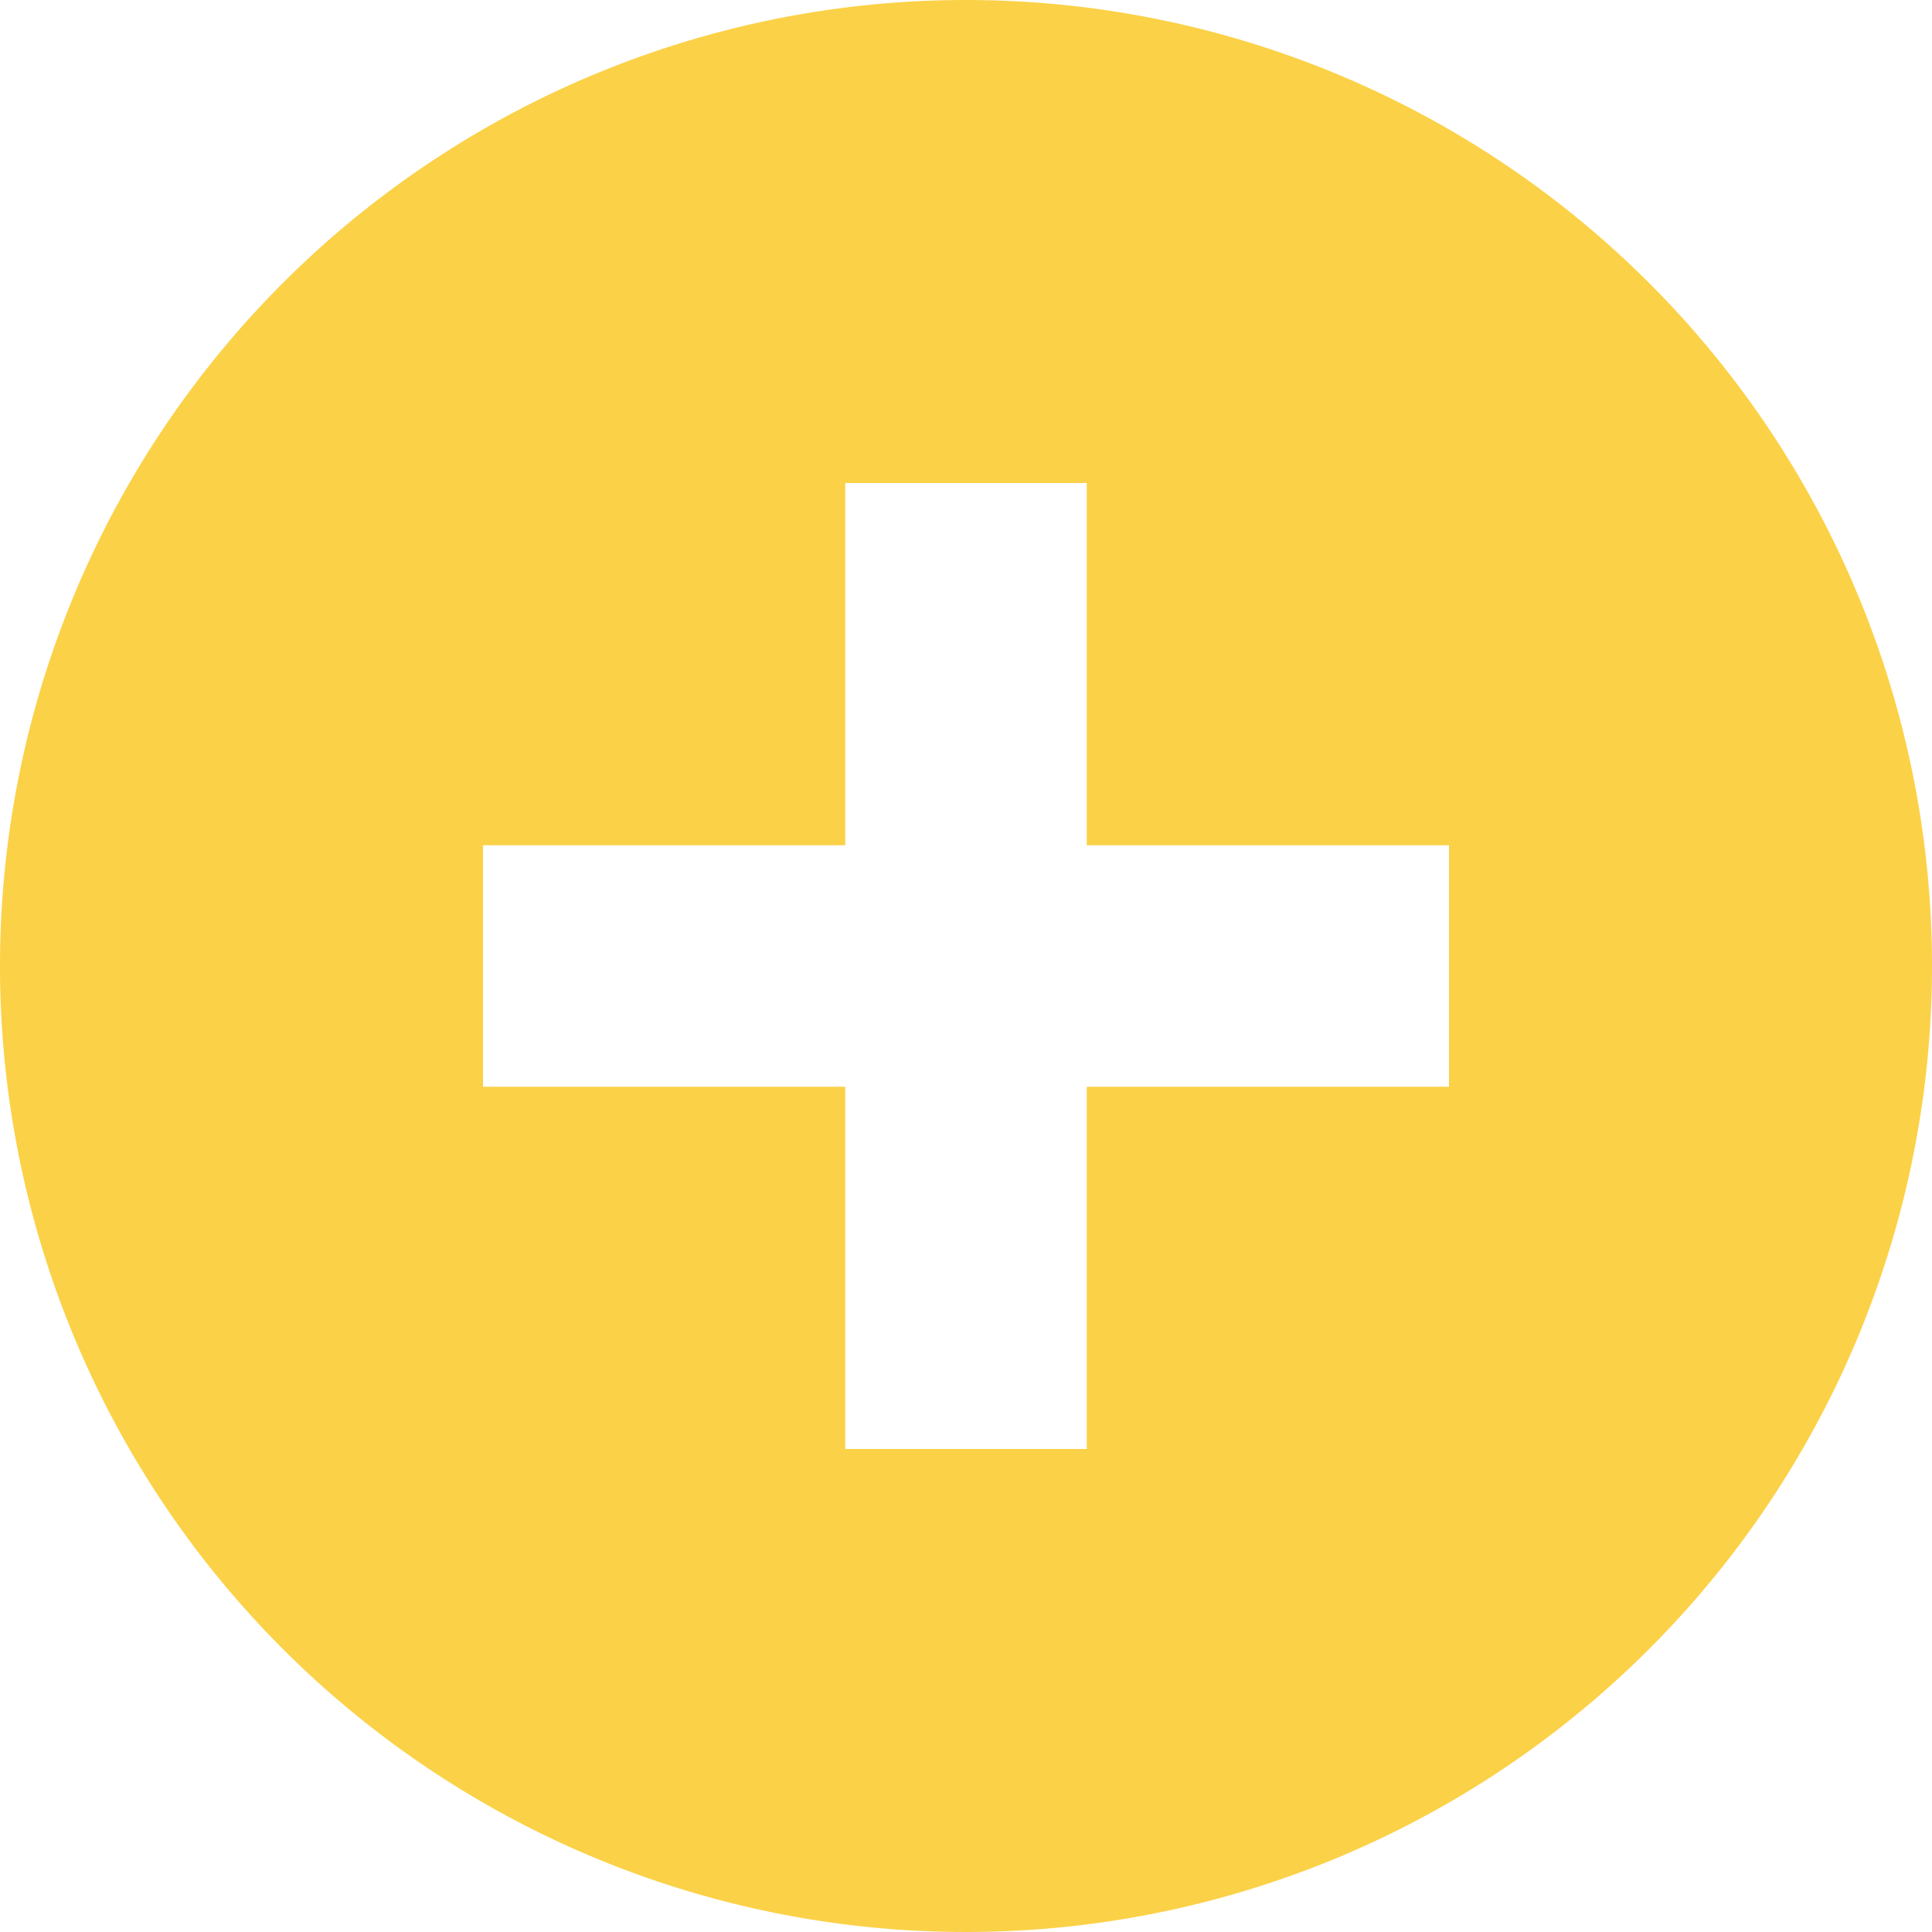 <svg xmlns="http://www.w3.org/2000/svg" viewBox="0 0 16 16"><defs><style>.cls-1{fill:#fbd147;}</style></defs><title>addAsset 1</title><g id="Layer_2" data-name="Layer 2"><g id="Layer_1-2" data-name="Layer 1"><g id="Icon"><path class="cls-1" d="M8,0a8,8,0,1,0,8,8A8,8,0,0,0,8,0Zm4,9H9v3H7V9H4V7H7V4H9V7h3Z"/></g></g></g></svg>